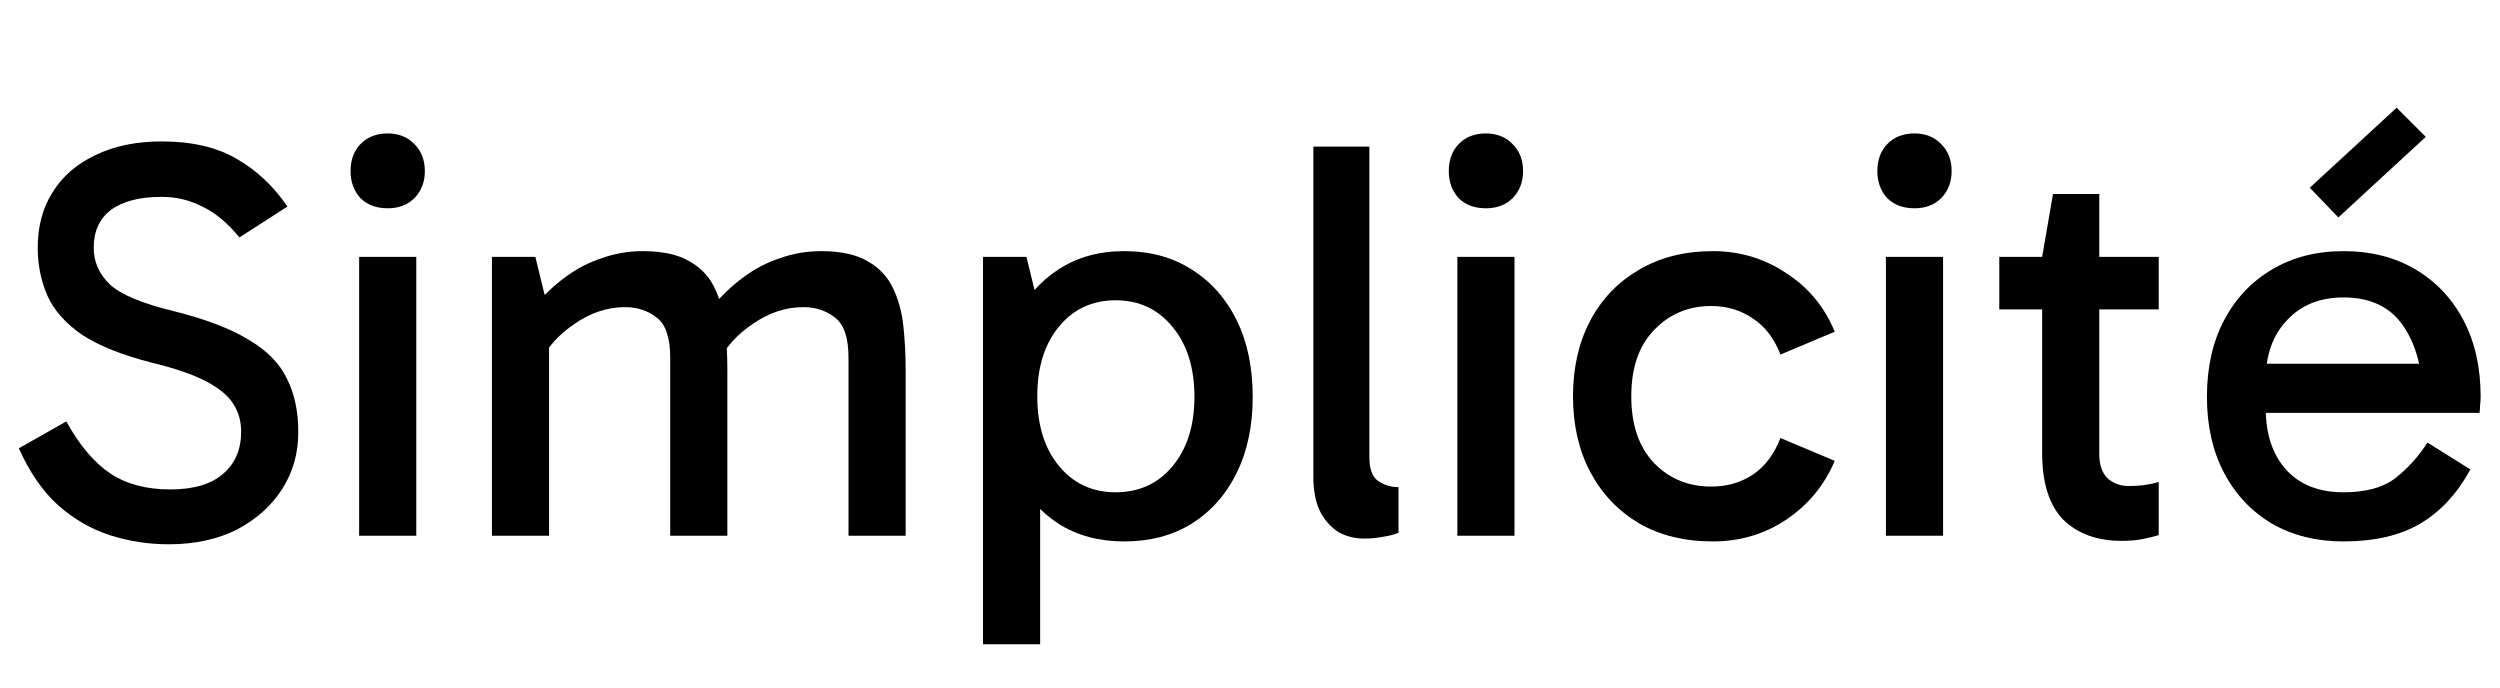 <svg width="280" height="77" viewBox="0 0 280 77" fill="none" xmlns="http://www.w3.org/2000/svg">
    <g clip-path="url(#clip0_5_49)">
        <path d="M18.88 60.96C16.619 60.96 14.421 60.619 12.288 59.936C10.197 59.253 8.277 58.144 6.528 56.608C4.779 55.029 3.307 52.896 2.112 50.208L7.424 47.2C8.917 49.888 10.56 51.829 12.352 53.024C14.144 54.219 16.384 54.816 19.072 54.816C21.675 54.816 23.637 54.24 24.96 53.088C26.325 51.936 27.008 50.357 27.008 48.352C27.008 47.157 26.709 46.112 26.112 45.216C25.557 44.32 24.555 43.488 23.104 42.72C21.653 41.952 19.605 41.248 16.96 40.608C13.632 39.755 11.029 38.709 9.152 37.472C7.317 36.192 6.037 34.741 5.312 33.12C4.587 31.456 4.224 29.664 4.224 27.744C4.224 25.355 4.779 23.285 5.888 21.536C6.997 19.744 8.597 18.357 10.688 17.376C12.779 16.352 15.253 15.84 18.112 15.84C21.525 15.84 24.341 16.501 26.56 17.824C28.779 19.104 30.656 20.875 32.192 23.136L26.816 26.592C25.493 24.971 24.107 23.819 22.656 23.136C21.248 22.411 19.733 22.048 18.112 22.048C15.637 22.048 13.739 22.539 12.416 23.52C11.136 24.501 10.496 25.909 10.496 27.744C10.496 29.323 11.093 30.688 12.288 31.84C13.525 32.992 15.915 33.995 19.456 34.848C23.04 35.744 25.835 36.811 27.84 38.048C29.888 39.243 31.317 40.693 32.128 42.4C32.981 44.064 33.408 46.069 33.408 48.416C33.408 50.763 32.811 52.875 31.616 54.752C30.421 56.629 28.736 58.144 26.56 59.296C24.384 60.405 21.824 60.96 18.88 60.96Z" fill="black"/>
        <path d="M46.624 60H40.224V28.768H46.624V60ZM39.264 19.168C39.264 17.931 39.627 16.928 40.352 16.16C41.12 15.349 42.144 14.944 43.424 14.944C44.661 14.944 45.664 15.349 46.432 16.16C47.2 16.928 47.584 17.931 47.584 19.168C47.584 20.363 47.2 21.365 46.432 22.176C45.664 22.944 44.661 23.328 43.424 23.328C42.144 23.328 41.12 22.944 40.352 22.176C39.627 21.365 39.264 20.363 39.264 19.168Z" fill="black"/>
        <path d="M55.096 60V28.768H59.96L61.304 34.272L59.704 34.464C60.856 33.099 62.072 31.947 63.352 31.008C64.632 30.069 65.997 29.365 67.448 28.896C68.899 28.384 70.413 28.128 71.992 28.128C74.211 28.128 75.96 28.512 77.24 29.28C78.52 30.005 79.459 31.008 80.056 32.288C80.653 33.525 81.037 34.933 81.208 36.512C81.379 38.091 81.464 39.712 81.464 41.376V60H75.064V40.032C75.064 37.813 74.552 36.32 73.528 35.552C72.547 34.784 71.373 34.4 70.008 34.4C68.045 34.4 66.168 35.019 64.376 36.256C62.584 37.451 61.283 38.901 60.472 40.608V37.024H61.496V60H55.096ZM95.032 60V40.032C95.032 37.813 94.52 36.32 93.496 35.552C92.515 34.784 91.341 34.4 89.976 34.4C88.013 34.4 86.136 35.019 84.344 36.256C82.552 37.451 81.251 38.901 80.44 40.608L79.672 34.464C80.824 33.099 82.04 31.947 83.32 31.008C84.6 30.069 85.965 29.365 87.416 28.896C88.867 28.384 90.381 28.128 91.96 28.128C94.179 28.128 95.928 28.512 97.208 29.28C98.488 30.005 99.427 31.008 100.024 32.288C100.621 33.525 101.005 34.933 101.176 36.512C101.347 38.091 101.432 39.712 101.432 41.376V60H95.032Z" fill="black"/>
        <path d="M125.904 60.64C123.088 60.64 120.635 59.979 118.544 58.656C116.453 57.291 114.811 55.392 113.616 52.96C112.464 50.528 111.888 47.691 111.888 44.448C111.888 41.163 112.464 38.304 113.616 35.872C114.811 33.44 116.453 31.541 118.544 30.176C120.635 28.811 123.088 28.128 125.904 28.128C128.805 28.128 131.323 28.811 133.456 30.176C135.632 31.541 137.317 33.44 138.512 35.872C139.707 38.304 140.304 41.163 140.304 44.448C140.304 47.691 139.707 50.528 138.512 52.96C137.317 55.392 135.632 57.291 133.456 58.656C131.323 59.979 128.805 60.64 125.904 60.64ZM110.096 72.16V28.768H114.96L116.496 35.04H115.856V52.832H116.496V72.16H110.096ZM124.944 55.136C127.589 55.136 129.723 54.155 131.344 52.192C132.965 50.229 133.776 47.648 133.776 44.448C133.776 41.205 132.965 38.603 131.344 36.64C129.723 34.635 127.589 33.632 124.944 33.632C122.341 33.632 120.229 34.613 118.608 36.576C116.987 38.539 116.176 41.141 116.176 44.384C116.176 47.627 116.987 50.229 118.608 52.192C120.229 54.155 122.341 55.136 124.944 55.136Z" fill="black"/>
        <path d="M152.792 60.32C151.683 60.32 150.701 60.064 149.848 59.552C148.995 58.997 148.312 58.208 147.8 57.184C147.331 56.16 147.096 54.901 147.096 53.408V16.416H153.368V51.168C153.368 52.491 153.688 53.387 154.328 53.856C155.011 54.325 155.779 54.56 156.632 54.56V59.68C156.077 59.893 155.48 60.043 154.84 60.128C154.2 60.256 153.517 60.32 152.792 60.32Z" fill="black"/>
        <path d="M169.624 60H163.224V28.768H169.624V60ZM162.264 19.168C162.264 17.931 162.627 16.928 163.352 16.16C164.12 15.349 165.144 14.944 166.424 14.944C167.661 14.944 168.664 15.349 169.432 16.16C170.2 16.928 170.584 17.931 170.584 19.168C170.584 20.363 170.2 21.365 169.432 22.176C168.664 22.944 167.661 23.328 166.424 23.328C165.144 23.328 164.12 22.944 163.352 22.176C162.627 21.365 162.264 20.363 162.264 19.168Z" fill="black"/>
        <path d="M191.856 60.64C188.656 60.64 185.883 59.957 183.536 58.592C181.189 57.184 179.376 55.264 178.096 52.832C176.816 50.4 176.176 47.584 176.176 44.384C176.176 41.184 176.816 38.368 178.096 35.936C179.376 33.504 181.189 31.605 183.536 30.24C185.883 28.832 188.656 28.128 191.856 28.128C194.885 28.128 197.637 28.96 200.112 30.624C202.587 32.245 204.379 34.421 205.488 37.152L199.408 39.712C198.725 37.92 197.701 36.576 196.336 35.68C194.971 34.741 193.413 34.272 191.664 34.272C189.104 34.272 186.971 35.168 185.264 36.96C183.557 38.709 182.704 41.184 182.704 44.384C182.704 47.584 183.557 50.08 185.264 51.872C186.971 53.621 189.104 54.496 191.664 54.496C193.413 54.496 194.971 54.048 196.336 53.152C197.701 52.213 198.725 50.848 199.408 49.056L205.488 51.616C204.336 54.347 202.523 56.544 200.048 58.208C197.616 59.829 194.885 60.64 191.856 60.64Z" fill="black"/>
        <path d="M217.624 60H211.224V28.768H217.624V60ZM210.264 19.168C210.264 17.931 210.627 16.928 211.352 16.16C212.12 15.349 213.144 14.944 214.424 14.944C215.661 14.944 216.664 15.349 217.432 16.16C218.2 16.928 218.584 17.931 218.584 19.168C218.584 20.363 218.2 21.365 217.432 22.176C216.664 22.944 215.661 23.328 214.424 23.328C213.144 23.328 212.12 22.944 211.352 22.176C210.627 21.365 210.264 20.363 210.264 19.168Z" fill="black"/>
        <path d="M237.616 60.576C234.885 60.576 232.709 59.787 231.088 58.208C229.509 56.587 228.72 54.091 228.72 50.72V29.152V28.768L229.936 21.728H235.12V50.848C235.12 52.043 235.419 52.939 236.016 53.536C236.656 54.133 237.445 54.432 238.384 54.432C239.109 54.432 239.749 54.389 240.304 54.304C240.859 54.219 241.349 54.112 241.776 53.984V59.936C241.221 60.107 240.603 60.256 239.92 60.384C239.28 60.512 238.512 60.576 237.616 60.576ZM223.92 34.656V28.768H241.776V34.656H223.92Z" fill="black"/>
        <path d="M262.472 60.64C259.443 60.64 256.776 59.979 254.472 58.656C252.168 57.291 250.376 55.392 249.096 52.96C247.816 50.528 247.176 47.691 247.176 44.448C247.176 41.163 247.816 38.304 249.096 35.872C250.376 33.44 252.168 31.541 254.472 30.176C256.776 28.811 259.443 28.128 262.472 28.128C265.544 28.128 268.232 28.811 270.536 30.176C272.84 31.541 274.632 33.44 275.912 35.872C277.192 38.304 277.832 41.163 277.832 44.448C277.832 44.747 277.811 45.067 277.768 45.408C277.768 45.707 277.747 45.984 277.704 46.24H253.256V40.736H273.096L271.304 44.448C271.304 41.205 270.579 38.539 269.128 36.448C267.677 34.357 265.459 33.312 262.472 33.312C259.827 33.312 257.715 34.165 256.136 35.872C254.557 37.536 253.768 39.733 253.768 42.464V45.792C253.768 48.651 254.536 50.933 256.072 52.64C257.608 54.304 259.741 55.136 262.472 55.136C264.989 55.136 266.931 54.603 268.296 53.536C269.661 52.469 270.856 51.147 271.88 49.568L276.68 52.576C275.229 55.264 273.352 57.291 271.048 58.656C268.787 59.979 265.928 60.64 262.472 60.64ZM261.896 24.352L258.696 21.024L268.424 12.064L271.688 15.328L261.896 24.352Z" fill="black"/>
    </g>
    <defs>
        <clipPath id="clip0_5_49">
            <rect width="280" height="77" fill="white"/>
        </clipPath>
    </defs>
</svg>
